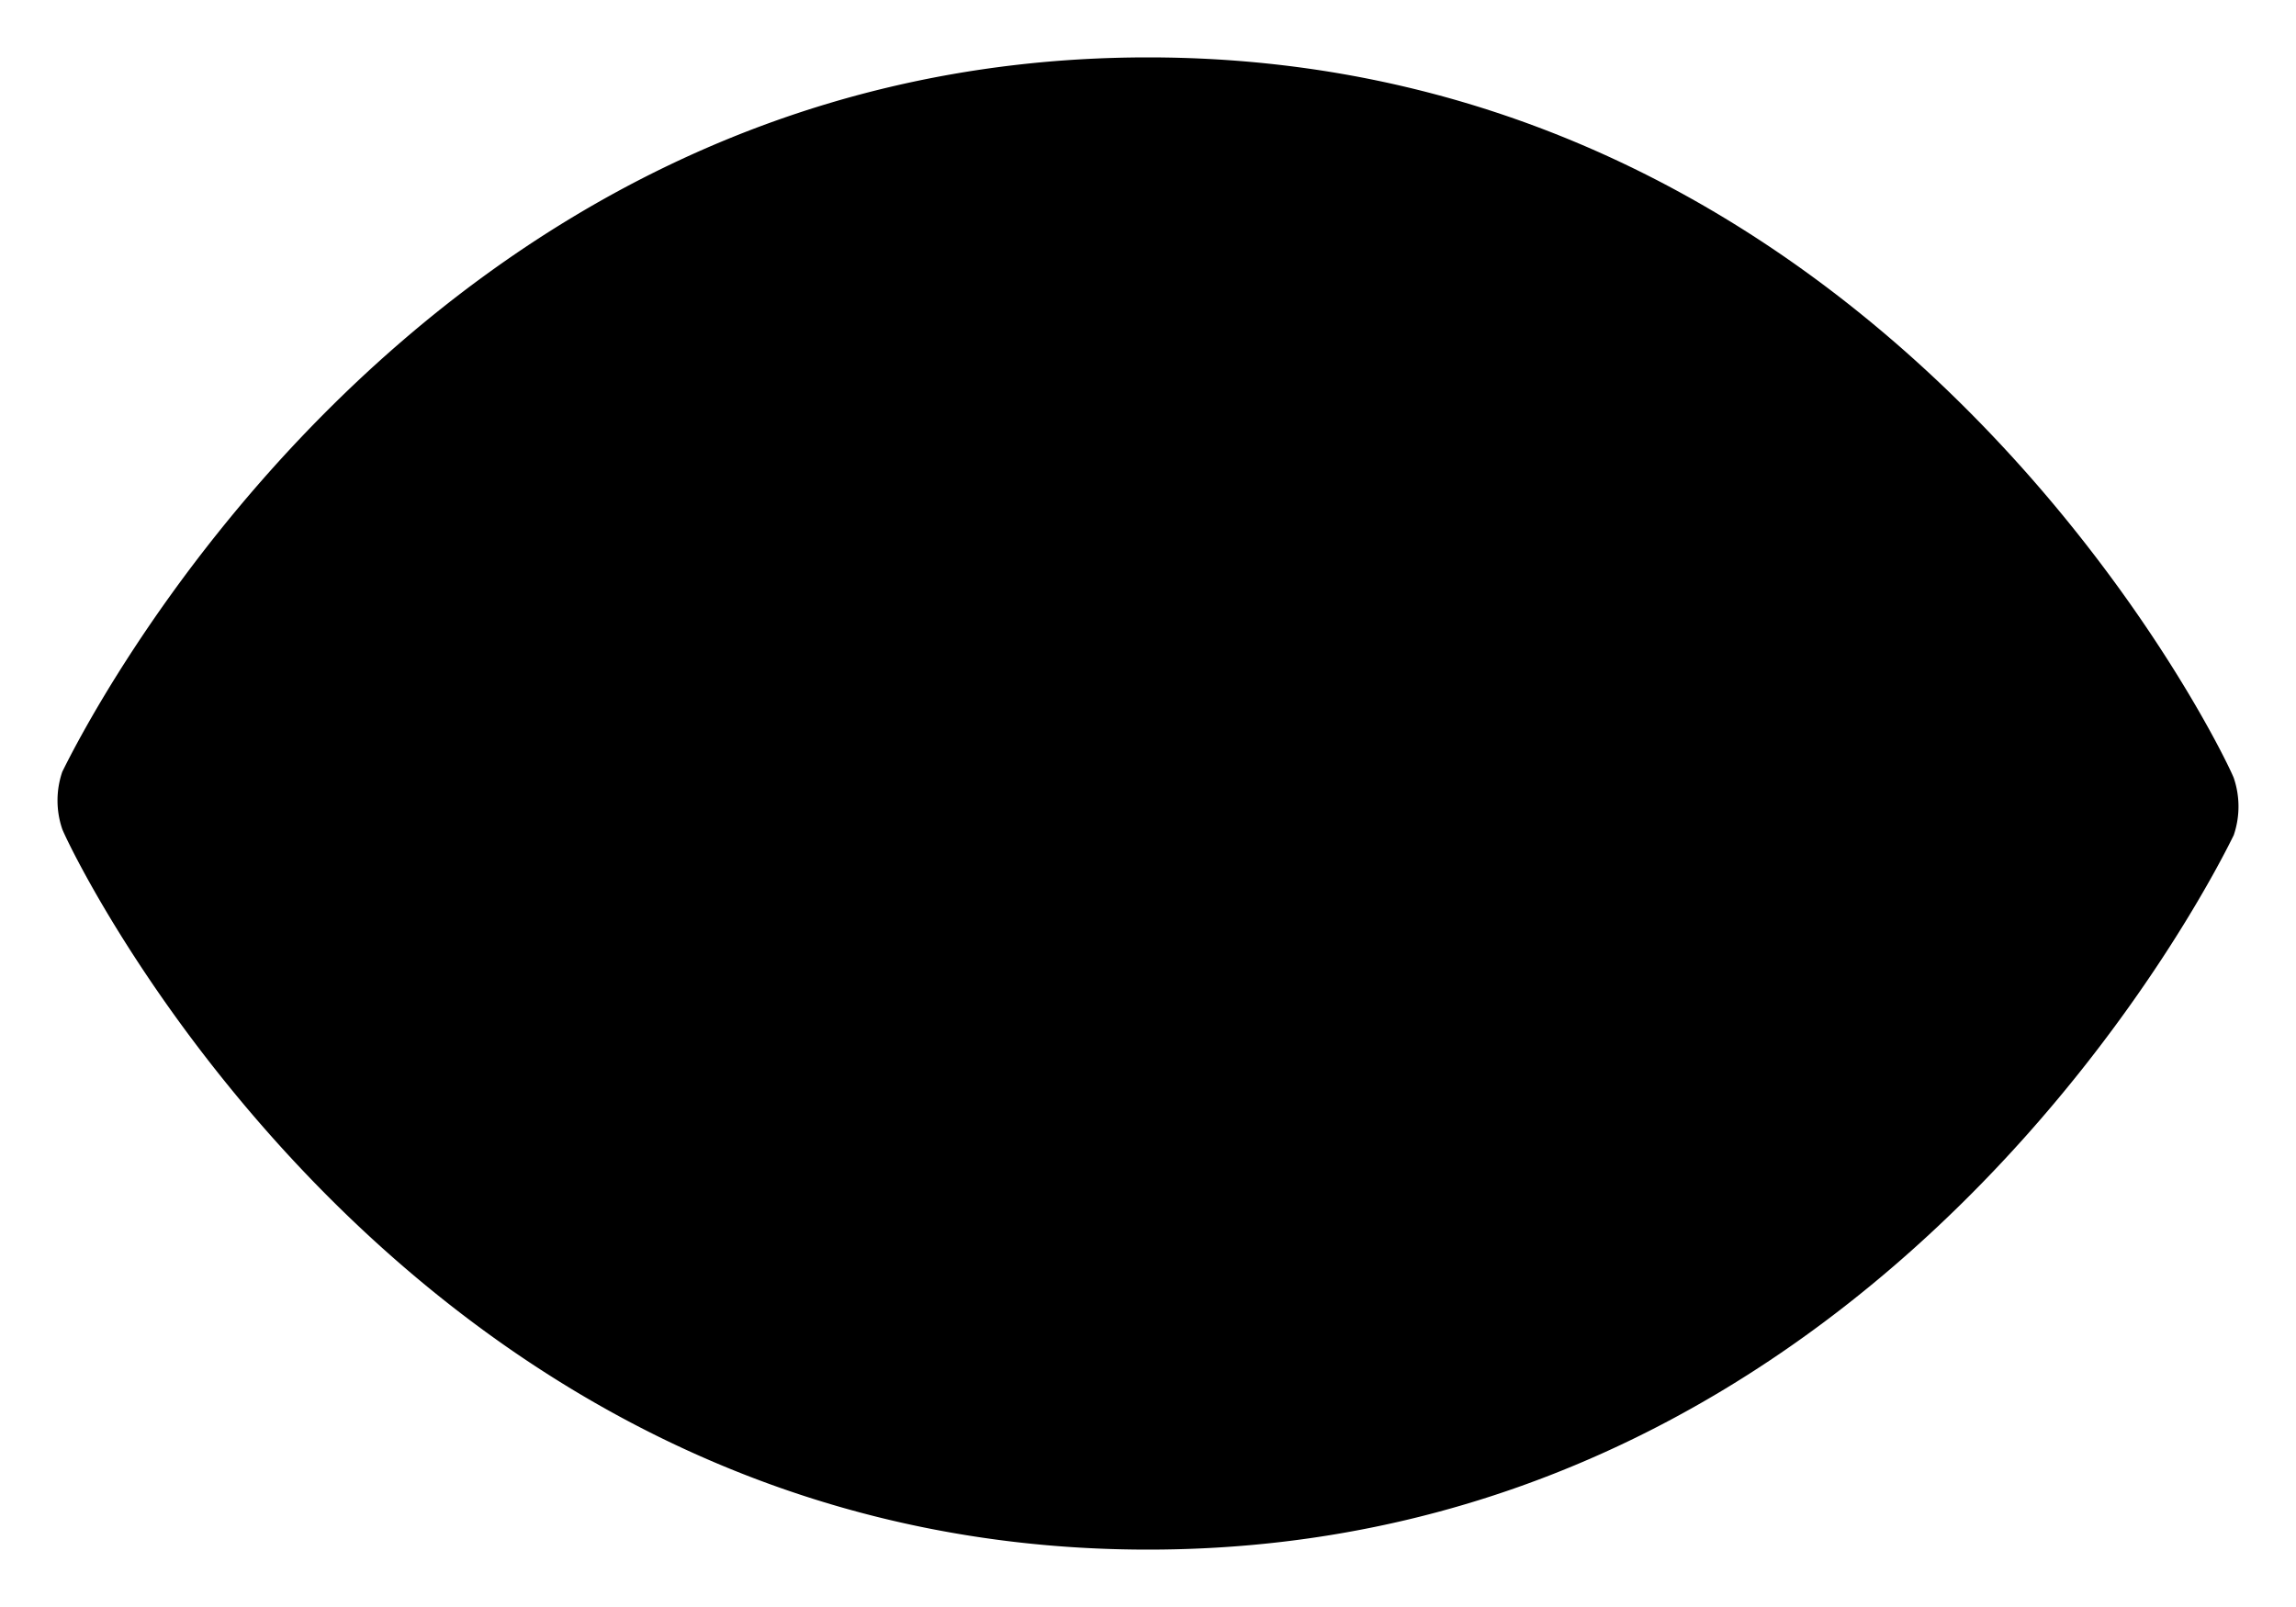 <svg id="2e1b7b7f-b220-4cce-9005-75a0b373c365" data-name="ICON" xmlns="http://www.w3.org/2000/svg" width="160" height="112" viewBox="0 0 160 112"><title>main_icn_Viewed</title><path id="bef5683a-ec30-436f-8202-80507dd98022" data-name="&lt;Pfad&gt;" d="M96,148c-51.49,0-74.77-48-75.66-50.21a6.19,6.19,0,0,1,0-4C21.23,92,44.51,44,96,44s74.77,48,75.66,50.21a6.19,6.19,0,0,1,0,4C170.77,100,147.49,148,96,148Z" transform="translate(-16 -40)" stroke-linecap="round" stroke-linejoin="round"/><path id="dfe0d2d4-2b26-4272-8a94-855794d6790d" data-name="&lt;Pfad&gt;" d="M96,124a28,28,0,1,1,28-28A27.88,27.88,0,0,1,96,124Z" transform="translate(-16 -40)" stroke-linecap="round" stroke-linejoin="round"/></svg>